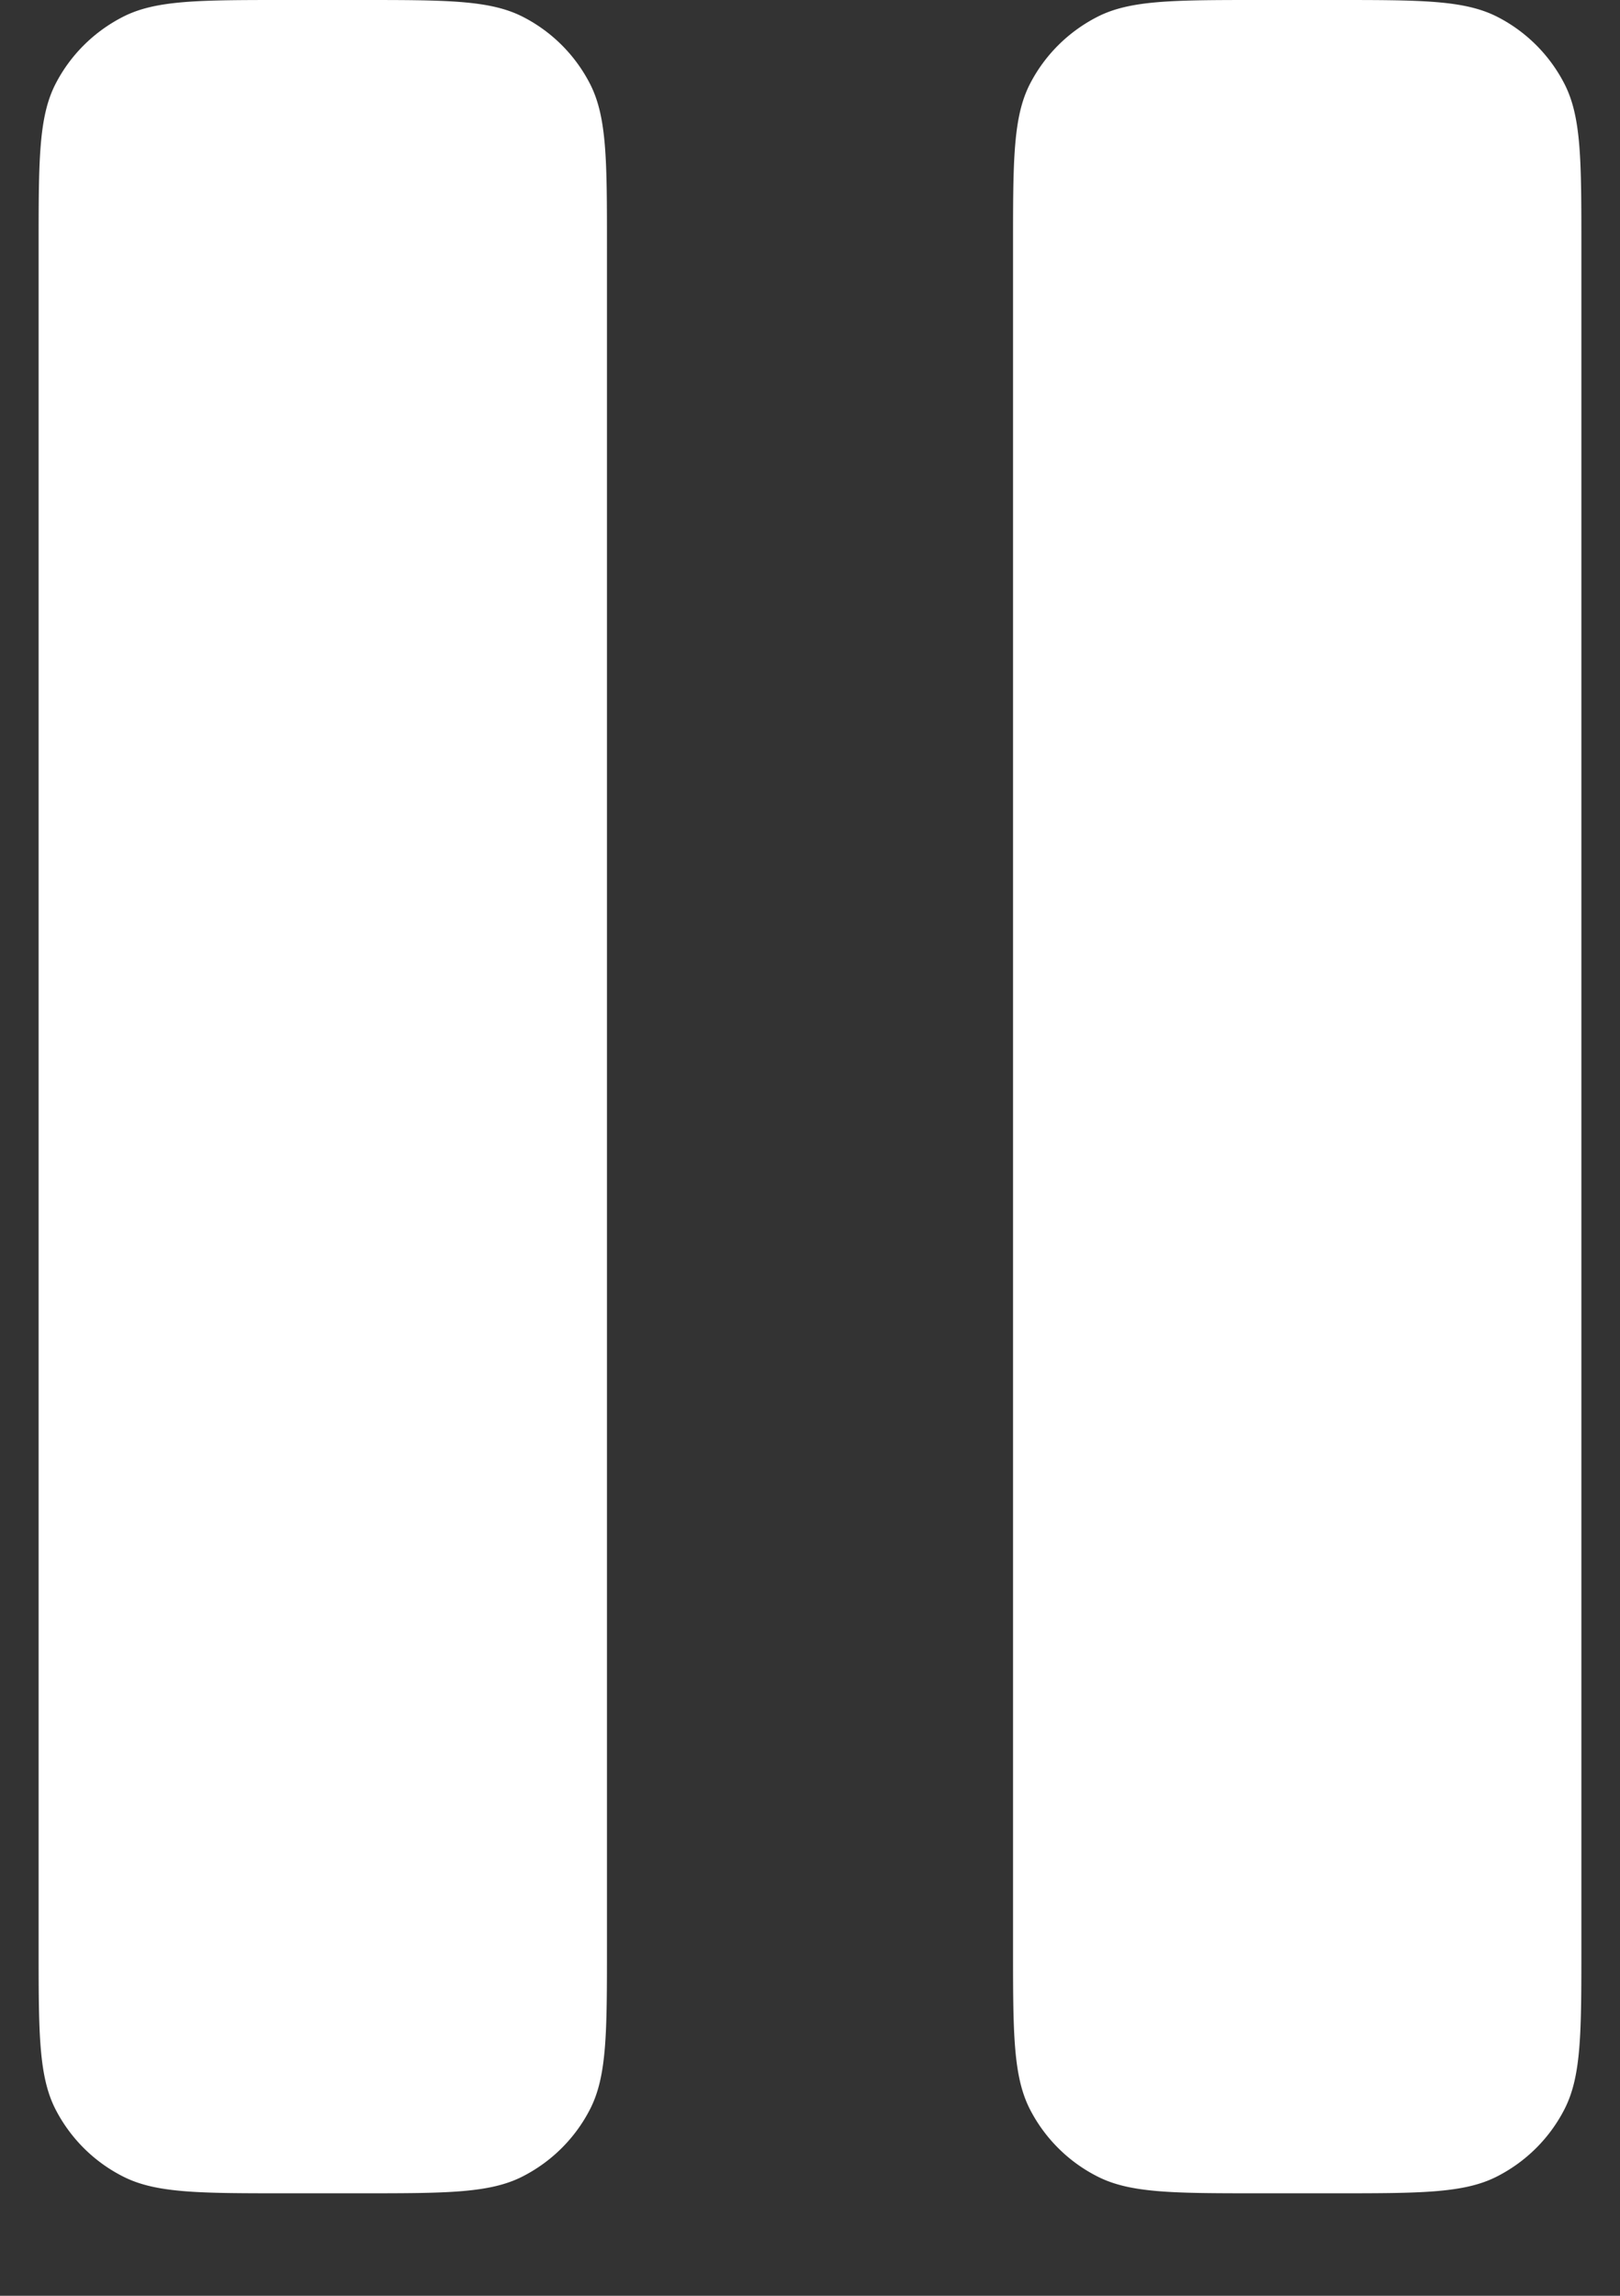 <svg width="12" height="17" fill="none" xmlns="http://www.w3.org/2000/svg"><rect width="100%" height="100%" fill="#333333" stroke="none"/><path fill-rule="evenodd" clip-rule="evenodd" d="M.41.624C.286.868.286 1.189.286 1.829v12.583c0 .64 0 .96.124 1.205.11.215.285.39.5.499.244.125.564.125 1.204.125h.554c.64 0 .96 0 1.204-.125.215-.11.39-.284.5-.5.124-.244.124-.564.124-1.204V1.829c0-.64 0-.96-.124-1.205a1.143 1.143 0 00-.5-.5C3.628 0 3.308 0 2.668 0h-.554c-.64 0-.96 0-1.204.125-.215.11-.39.284-.5.499zm7.218 0c-.124.244-.124.565-.124 1.205v12.583c0 .64 0 .96.124 1.205.11.215.285.39.5.499.244.125.564.125 1.204.125h.554c.64 0 .96 0 1.204-.125.215-.11.39-.284.5-.5.124-.244.124-.564.124-1.204V1.829c0-.64 0-.96-.124-1.205a1.143 1.143 0 00-.5-.5C10.846 0 10.526 0 9.886 0h-.554c-.64 0-.96 0-1.204.125-.215.11-.39.284-.5.499z" fill="#fff"/></svg>